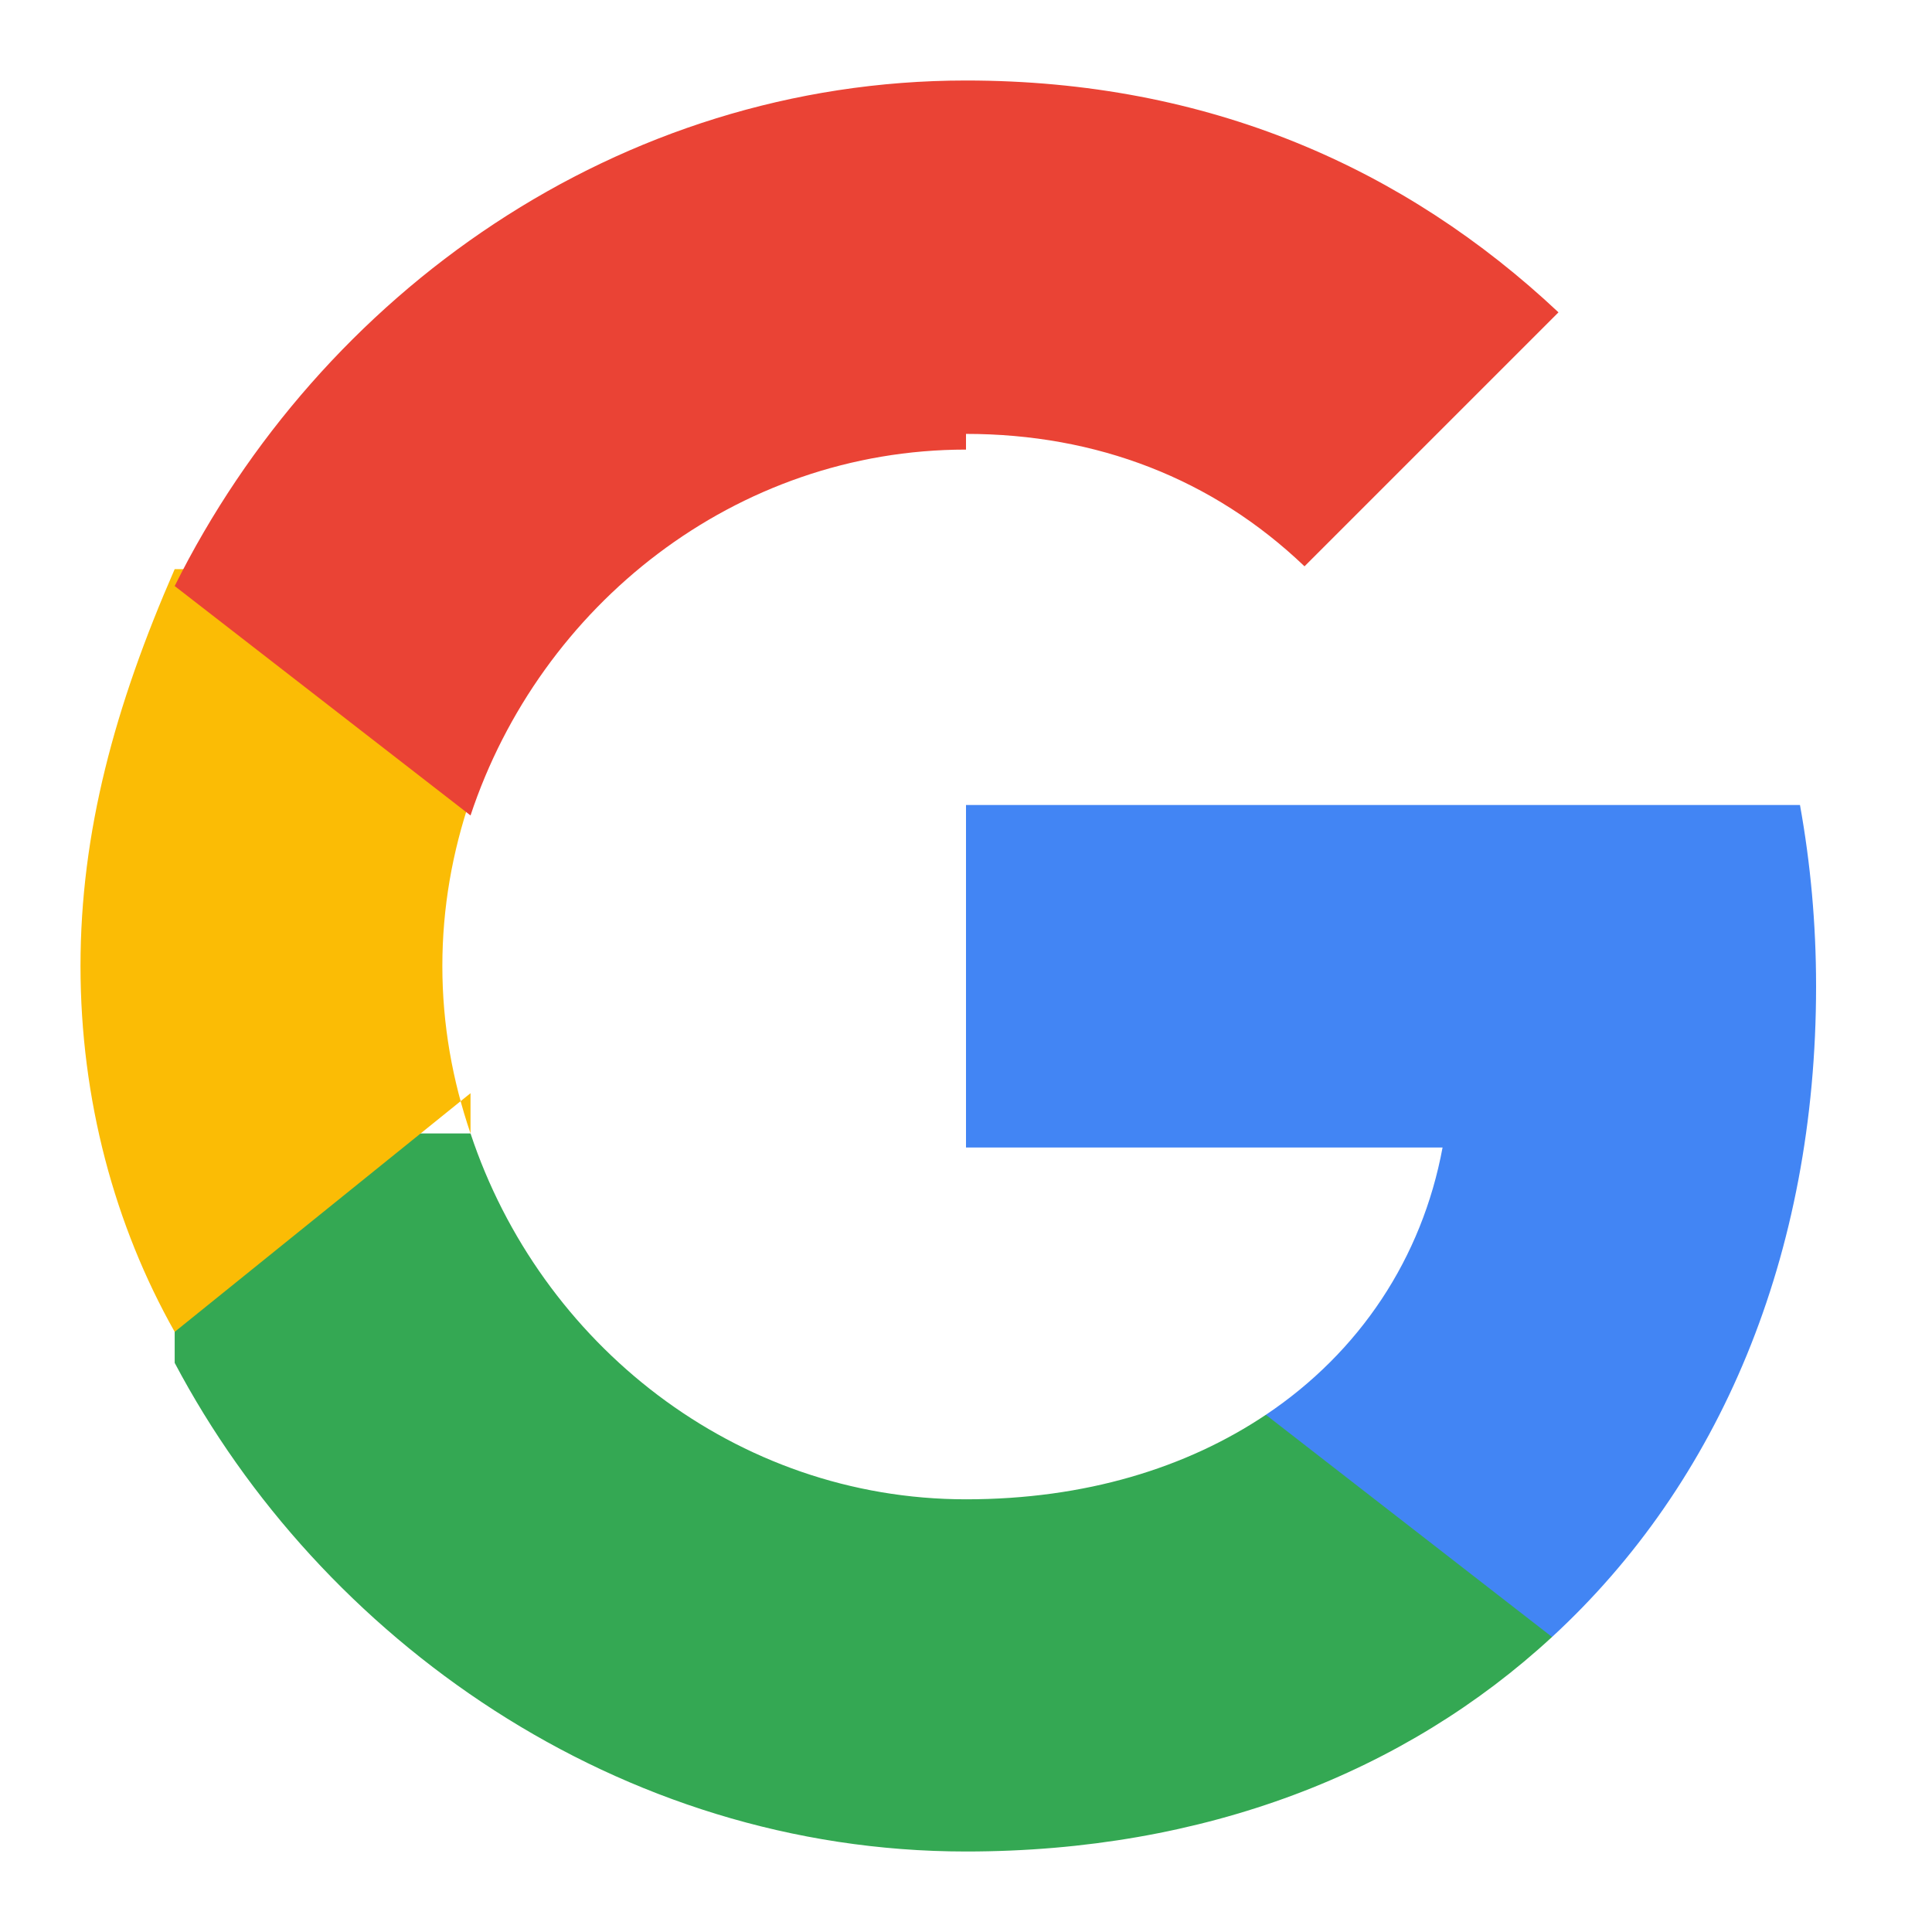 <svg viewBox="0 0 48 48" xmlns="http://www.w3.org/2000/svg"><path d="M45.12 24.5c0-1.56-.14-3.06-.4-4.5H24v8.51h11.84c-.51 2.75-2.06 5.08-4.39 6.64v5.52h7.11c4.16-3.83 6.56-9.47 6.56-16.17z" fill="#4285f4"/><path d="M24 46c5.94 0 10.92-1.97 14.56-5.33l-7.11-5.52c-1.97 1.32-4.49 2.1-7.45 2.1-5.73 0-10.58-3.87-12.31-9.09H4.34v5.7C7.96 40.71 15.36 46 24 46z" fill="#34a853"/><path d="M11.69 28.16c-.45-1.32-.7-2.71-.7-4.16s.25-2.84.7-4.16v-5.7H4.34C2.85 17.55 2 20.68 2 24c0 3.32.85 6.45 2.34 9.09l7.35-5.93z" fill="#fbbc05"/><path d="M24 10.78c3.24 0 6.13 1.11 8.41 3.29l6.31-6.31C34.91 4.18 30.03 2 24 2 15.36 2 7.96 7.29 4.34 14.56l7.35 5.7c1.73-5.22 6.58-9.09 12.31-9.09z" fill="#ea4335"/></svg>